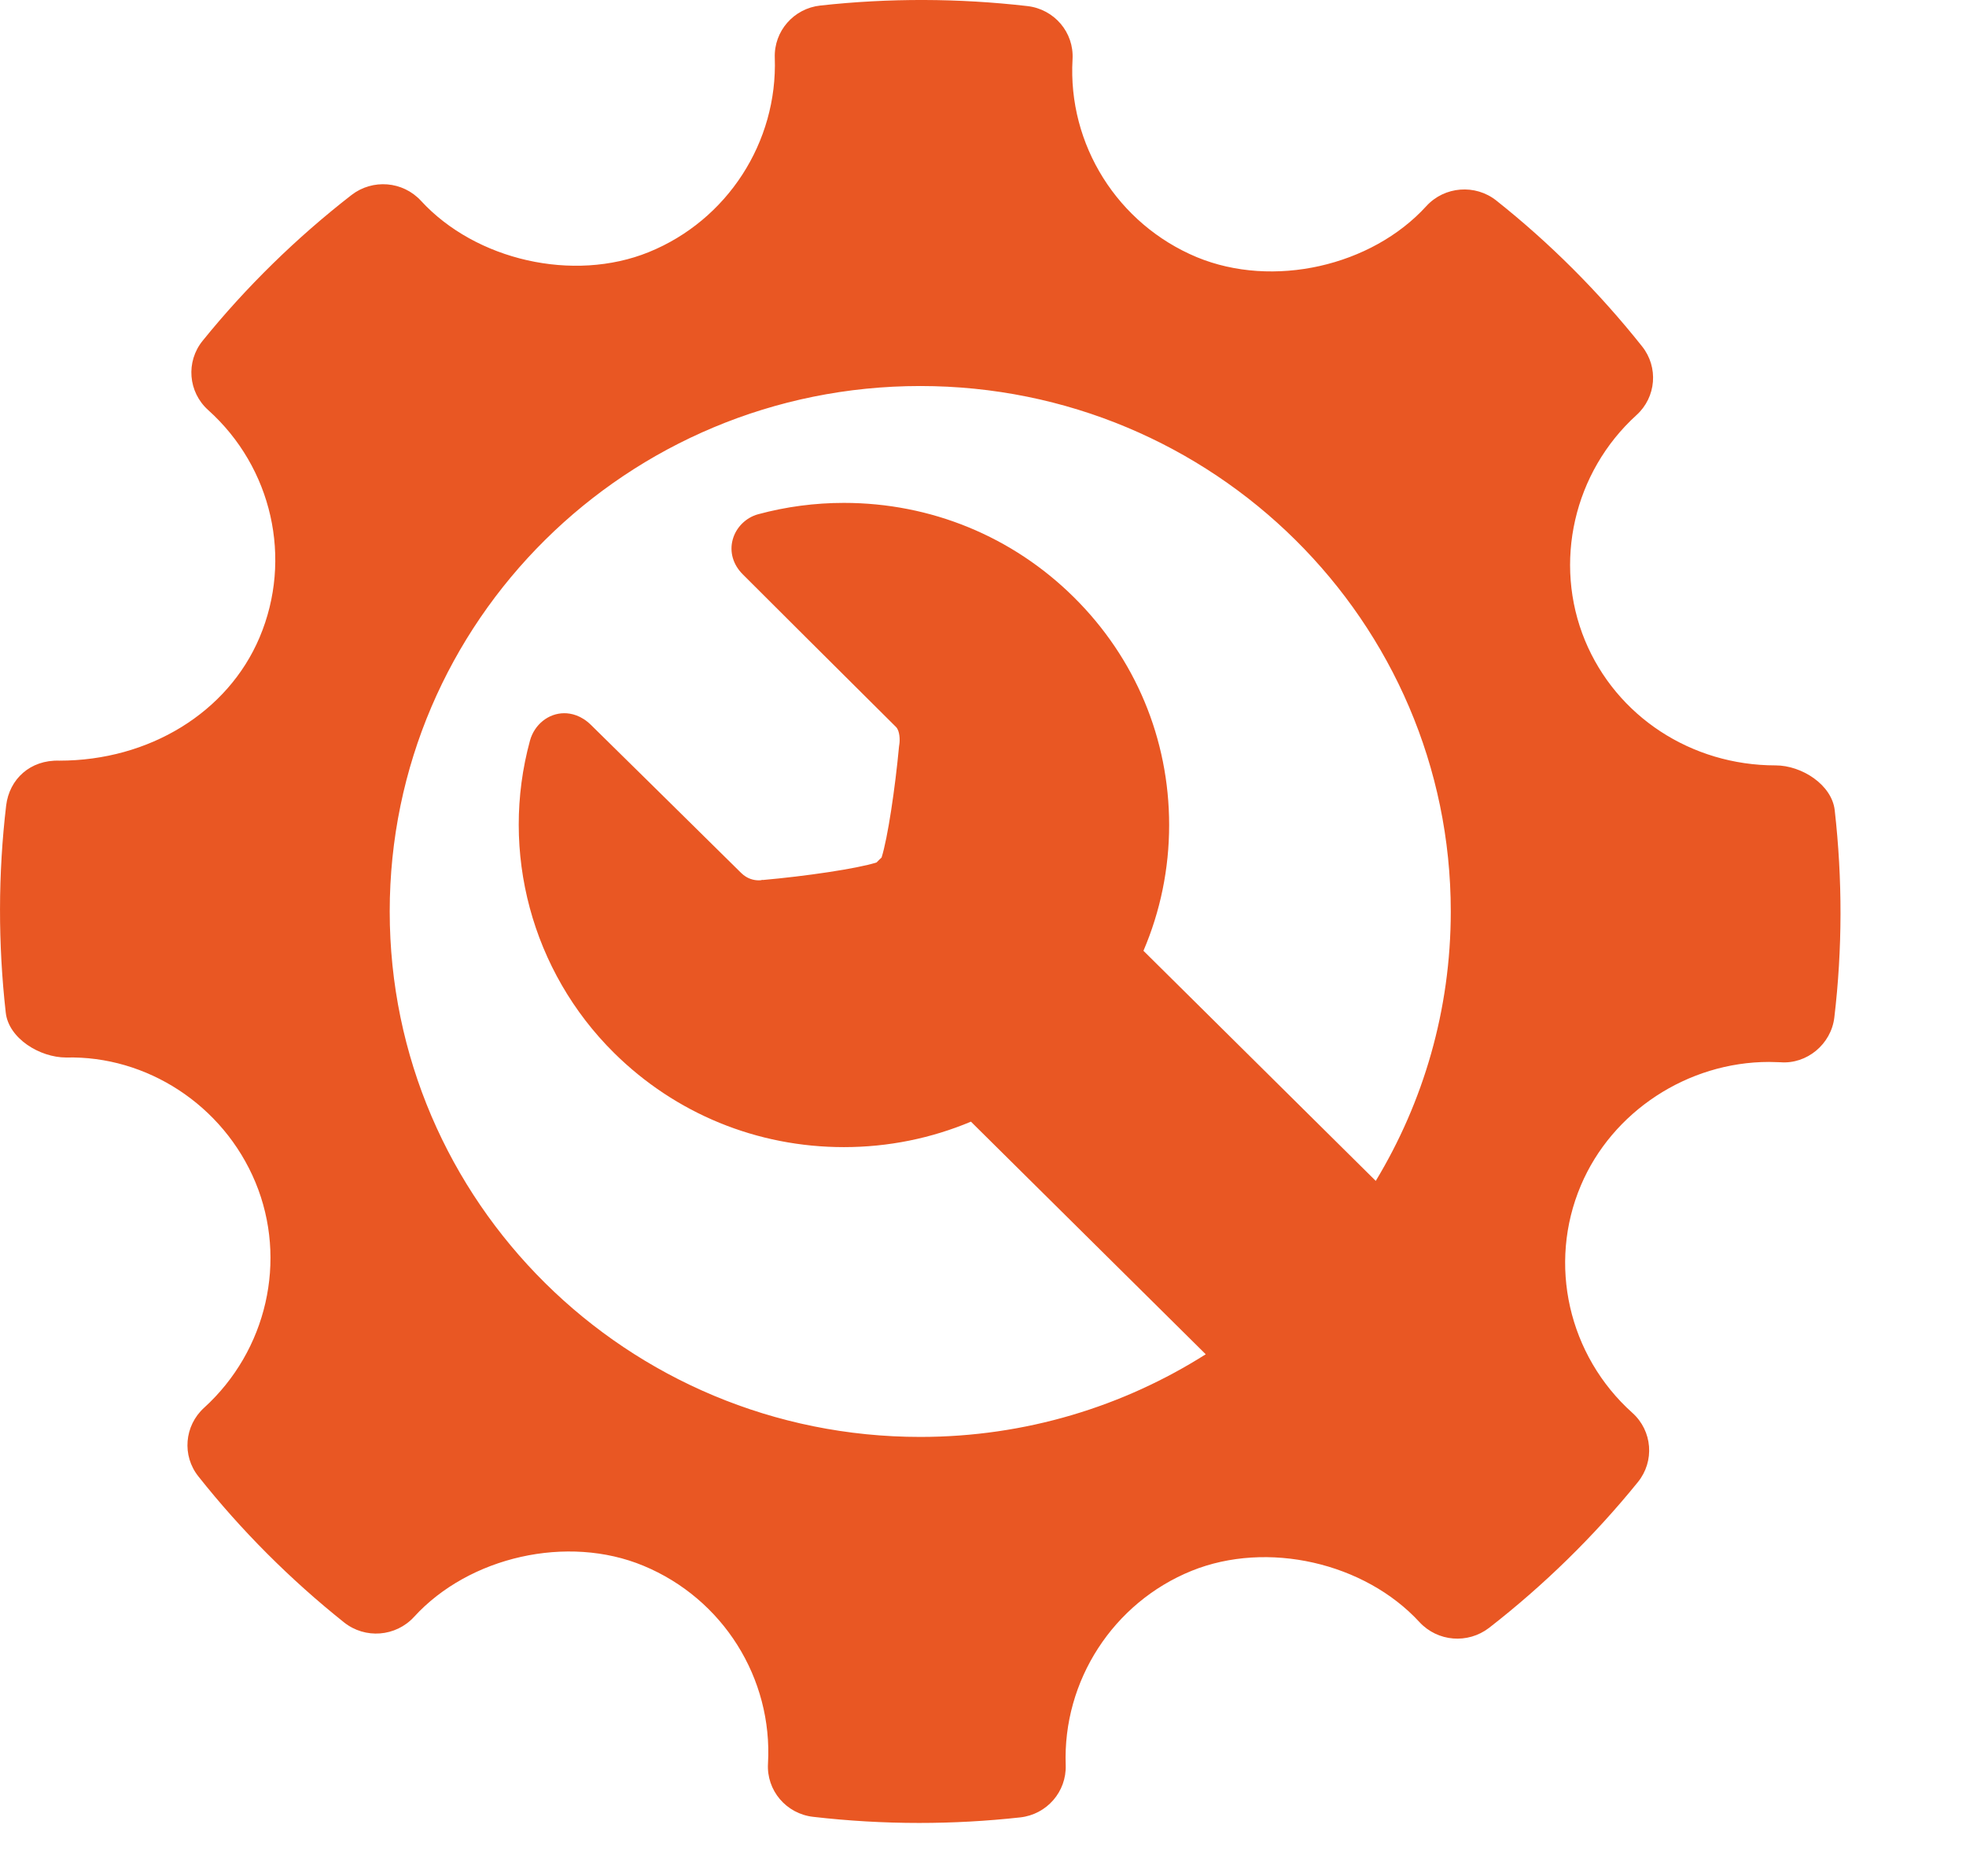 <svg width="44" height="42" viewBox="0 0 44 42" fill="none" xmlns="http://www.w3.org/2000/svg">
<g clip-path="url(#clip0_7_0)">
<path d="M41.062 18.137C40.997 17.564 40.322 17.133 39.738 17.133C37.85 17.133 36.176 16.035 35.473 14.337C34.756 12.598 35.219 10.57 36.625 9.292C37.068 8.891 37.122 8.219 36.75 7.753C35.784 6.538 34.687 5.44 33.488 4.489C33.019 4.116 32.329 4.168 31.922 4.614C30.695 5.961 28.49 6.462 26.786 5.757C25.013 5.018 23.894 3.238 24.004 1.328C24.04 0.727 23.597 0.205 22.993 0.136C21.454 -0.041 19.902 -0.046 18.359 0.124C17.763 0.189 17.32 0.698 17.34 1.291C17.407 3.183 16.275 4.932 14.519 5.644C12.836 6.326 10.646 5.829 9.421 4.494C9.016 4.054 8.339 4 7.867 4.365C6.633 5.324 5.51 6.423 4.535 7.628C4.155 8.097 4.211 8.776 4.658 9.178C6.092 10.465 6.554 12.51 5.809 14.269C5.099 15.947 3.341 17.027 1.328 17.027C0.675 17.006 0.21 17.441 0.138 18.029C-0.043 19.562 -0.045 21.124 0.129 22.669C0.194 23.245 0.89 23.672 1.48 23.672C3.274 23.627 4.995 24.727 5.718 26.468C6.438 28.207 5.974 30.234 4.566 31.514C4.126 31.915 4.069 32.585 4.441 33.05C5.398 34.258 6.496 35.356 7.699 36.316C8.171 36.693 8.857 36.64 9.267 36.193C10.499 34.843 12.704 34.343 14.401 35.049C16.179 35.786 17.297 37.566 17.188 39.477C17.152 40.078 17.596 40.601 18.198 40.669C18.986 40.76 19.777 40.806 20.571 40.806C21.325 40.806 22.078 40.765 22.832 40.682C23.429 40.616 23.871 40.106 23.851 39.513C23.782 37.622 24.916 35.873 26.67 35.162C28.364 34.477 30.544 34.978 31.77 36.312C32.177 36.75 32.85 36.804 33.325 36.44C34.556 35.483 35.677 34.385 36.656 33.177C37.036 32.709 36.983 32.029 36.533 31.626C35.1 30.341 34.635 28.294 35.38 26.537C36.079 24.882 37.772 23.771 39.593 23.771L39.847 23.778C40.438 23.825 40.982 23.374 41.053 22.777C41.235 21.243 41.237 19.683 41.062 18.137ZM20.596 32.165C14.038 32.165 8.722 26.899 8.722 20.403C8.722 13.907 14.038 8.641 20.596 8.641C27.154 8.641 32.469 13.907 32.469 20.403C32.469 22.608 31.856 24.67 30.79 26.434L25.591 21.283C25.967 20.404 26.166 19.451 26.166 18.467C26.166 16.541 25.409 14.73 24.034 13.369C22.659 12.007 20.831 11.257 18.887 11.257C18.238 11.257 17.593 11.342 16.968 11.511C16.694 11.585 16.47 11.808 16.398 12.08C16.323 12.357 16.407 12.642 16.626 12.859C16.626 12.859 19.193 15.422 20.052 16.272C20.142 16.361 20.141 16.574 20.129 16.651L20.121 16.706C20.034 17.642 19.867 18.765 19.73 19.196C19.711 19.214 19.694 19.23 19.675 19.248C19.655 19.268 19.637 19.287 19.618 19.306C19.177 19.446 18.026 19.614 17.067 19.699L17.067 19.694L17.024 19.704C17.016 19.705 17.002 19.706 16.983 19.706C16.879 19.706 16.727 19.678 16.588 19.541C15.694 18.655 13.228 16.229 13.228 16.229C13.007 16.011 12.78 15.965 12.629 15.965C12.276 15.965 11.96 16.217 11.861 16.579C11.182 19.068 11.902 21.745 13.74 23.566C15.115 24.928 16.943 25.678 18.887 25.678C19.88 25.678 20.842 25.481 21.73 25.108L26.985 30.315C25.14 31.484 22.949 32.165 20.596 32.165Z" fill="#E95723"/>
</g>
<defs>
<clipPath id="clip0_7_0">
<rect width="44" height="42" fill="white"/>
</clipPath>
</defs>
</svg>
